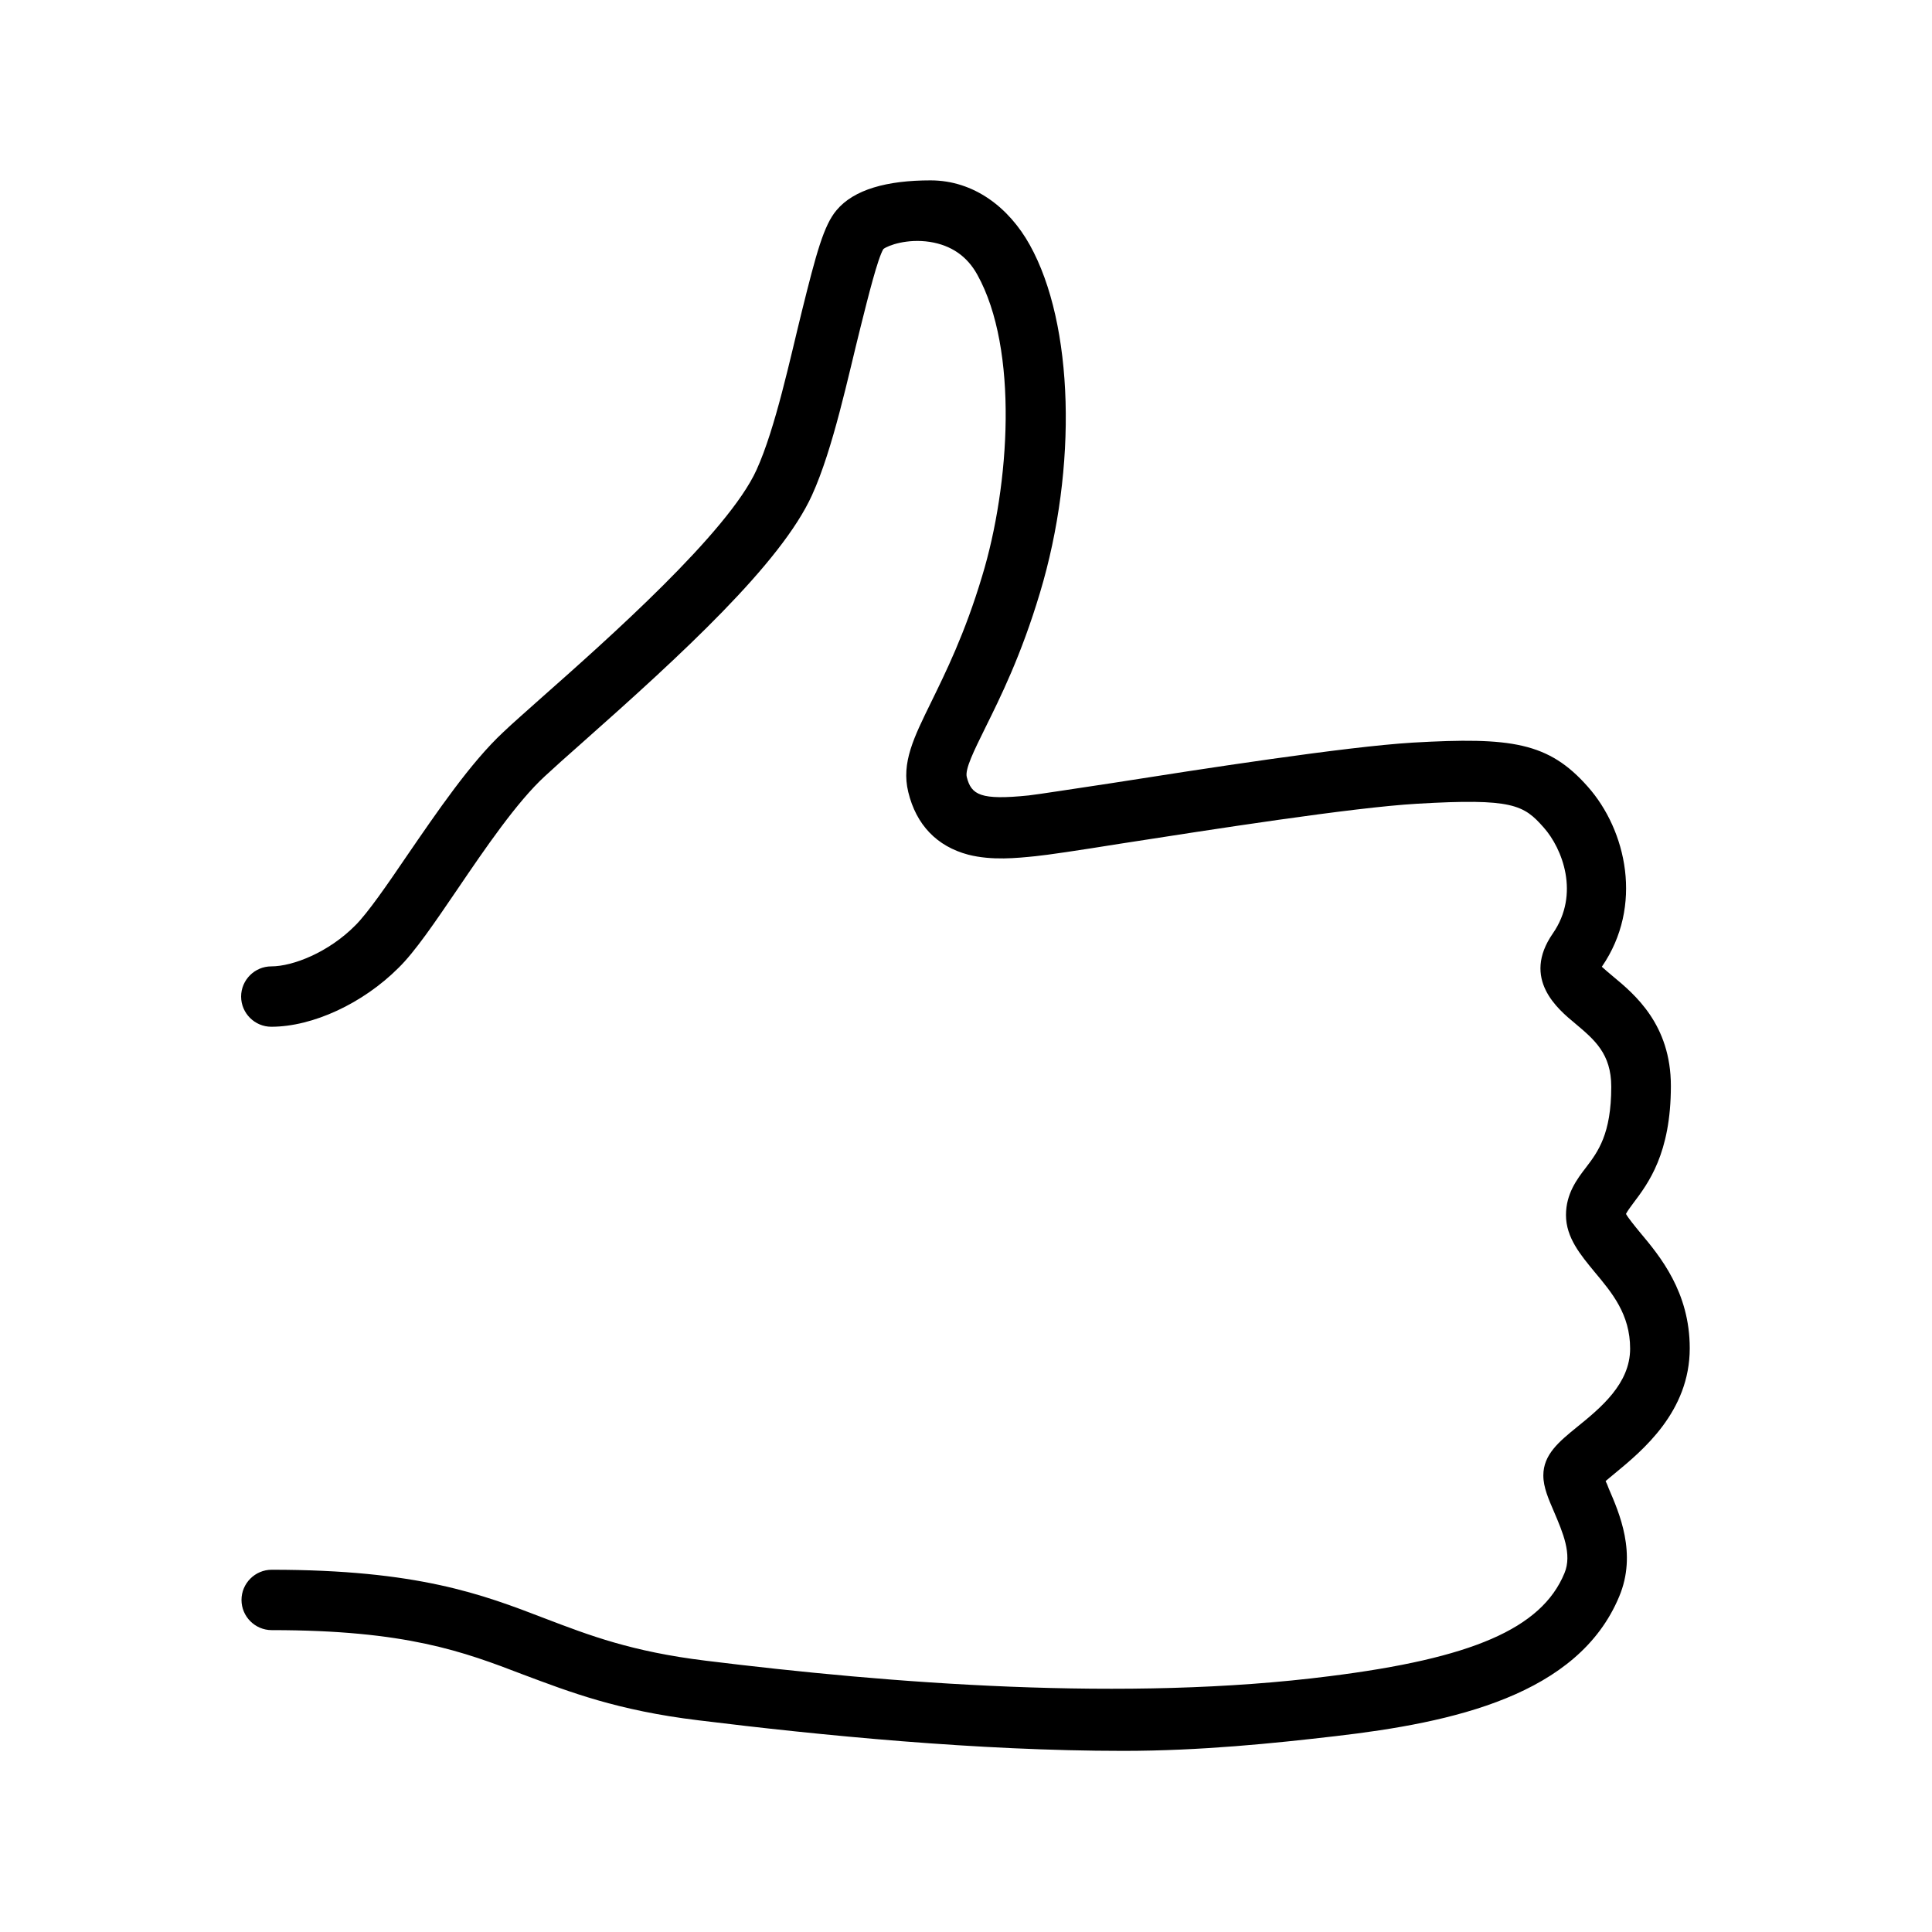 <?xml version="1.0" encoding="utf-8"?>
<!-- Generator: Adobe Illustrator 18.1.1, SVG Export Plug-In . SVG Version: 6.00 Build 0)  -->
<svg version="1.1" id="Layer_1" xmlns="http://www.w3.org/2000/svg" xmlns:xlink="http://www.w3.org/1999/xlink" x="0px" y="0px"
	 viewBox="0 0 512 512" enable-background="new 0 0 512 512" xml:space="preserve">
<path d="M297.7,464c-38.5,0-80.2-4.1-112.6-8.1c-21.5-2.6-34.1-7.5-46.4-12.1c-15.9-6.1-31-11.8-66.7-11.8c-4.4,0-8-3.6-8-8
	s3.6-8,8-8c38.7,0,55.8,6.5,72.4,12.9c11.8,4.5,23,8.8,42.6,11.2c48.6,6,111.5,11,165.4,4.1c37.4-4.7,56.1-12.5,62.2-27.3
	c2.1-5-0.5-10.9-2.7-16.1c-1.5-3.5-2.9-6.6-2.9-9.8c0-5.5,4.1-8.9,8.9-12.8c6.3-5.1,14.1-11.5,14.1-20.8c0-9.1-4.8-14.8-9.4-20.3
	c-3.7-4.5-7.6-9.1-7.6-15.1c0-5.6,2.9-9.5,5.3-12.6c3.2-4.2,6.7-8.9,6.7-21.4c0-8.8-4.5-12.5-9.6-16.8c-4.6-3.8-14.2-11.8-5.9-23.8
	c7.3-10.5,2.5-22.6-2.4-28.1c-5.3-6-8.2-7.8-33.6-6.3c-17.2,1-54.2,6.8-78.7,10.6c-11.2,1.8-19.3,3-22.4,3.3
	c-4.9,0.5-11.5,1.2-17.8-0.4c-8.3-2.2-13.8-7.9-15.9-16.6c-1.9-7.8,1.5-14.5,6.1-23.9c3.7-7.6,8.9-18,13.5-33.4
	c7.3-24,9.7-60-1.3-79.8c-2.7-4.9-6.9-7.8-12.6-8.7c-6-0.9-11,0.9-12.3,1.9c-1.5,2.5-4,12.5-6,20.5c-3.3,13.1-7.3,32.4-12.9,44.7
	c-8.2,18.1-34.7,42.4-61,65.7c-4,3.5-7.4,6.6-9.8,8.8c-7.4,6.8-15.8,19.1-23.2,30c-6,8.8-11.2,16.5-15.6,20.8
	c-9.4,9.4-22.7,15.6-33.7,15.6c-4.4,0-8-3.6-8-8s3.6-8,8-8c5.7,0,15.2-3.7,22.3-10.9c3.3-3.3,8.4-10.7,13.7-18.5
	c7.9-11.5,16.8-24.6,25.5-32.7c2.5-2.4,6.1-5.5,10.1-9.1c17.3-15.3,49.5-43.8,57-60.4c5-11,8.9-29.5,12-42
	c3.8-15.3,5.8-22.8,9.2-26.8c4.6-5.5,13.4-7.9,24.9-7.9s20.8,7.2,26.3,17.1c11.7,21,12.7,59,2.7,92.2c-5,16.7-10.5,27.7-14.5,35.8
	c-3,6.1-5.4,10.9-4.9,13c1.2,4.8,3.7,6.2,16.4,4.9c2.7-0.3,11.5-1.7,21.6-3.2c24.8-3.9,62.2-9.7,80.2-10.8
	c26.1-1.5,36-0.1,46.4,11.7c10.2,11.5,14.8,31.6,3.7,47.7c0.8,0.7,1.9,1.7,2.9,2.5c5.8,4.8,15.4,12.8,15.4,29.1
	c0,17.9-6,25.8-10,31.1c-0.7,0.9-1.6,2.2-1.9,2.8c0.6,1.1,2.4,3.3,3.8,5c5.2,6.2,13.1,15.7,13.1,30.6c0,16.8-12.5,27.1-19.9,33.2
	c-0.7,0.6-1.6,1.3-2.4,2c0.3,0.6,0.6,1.3,0.8,1.9c2.8,6.5,7.6,17.3,2.8,28.7c-10.9,26.2-44.1,33.4-75.2,37
	C337.6,462,318.1,464,297.7,464z"/>
</svg>
